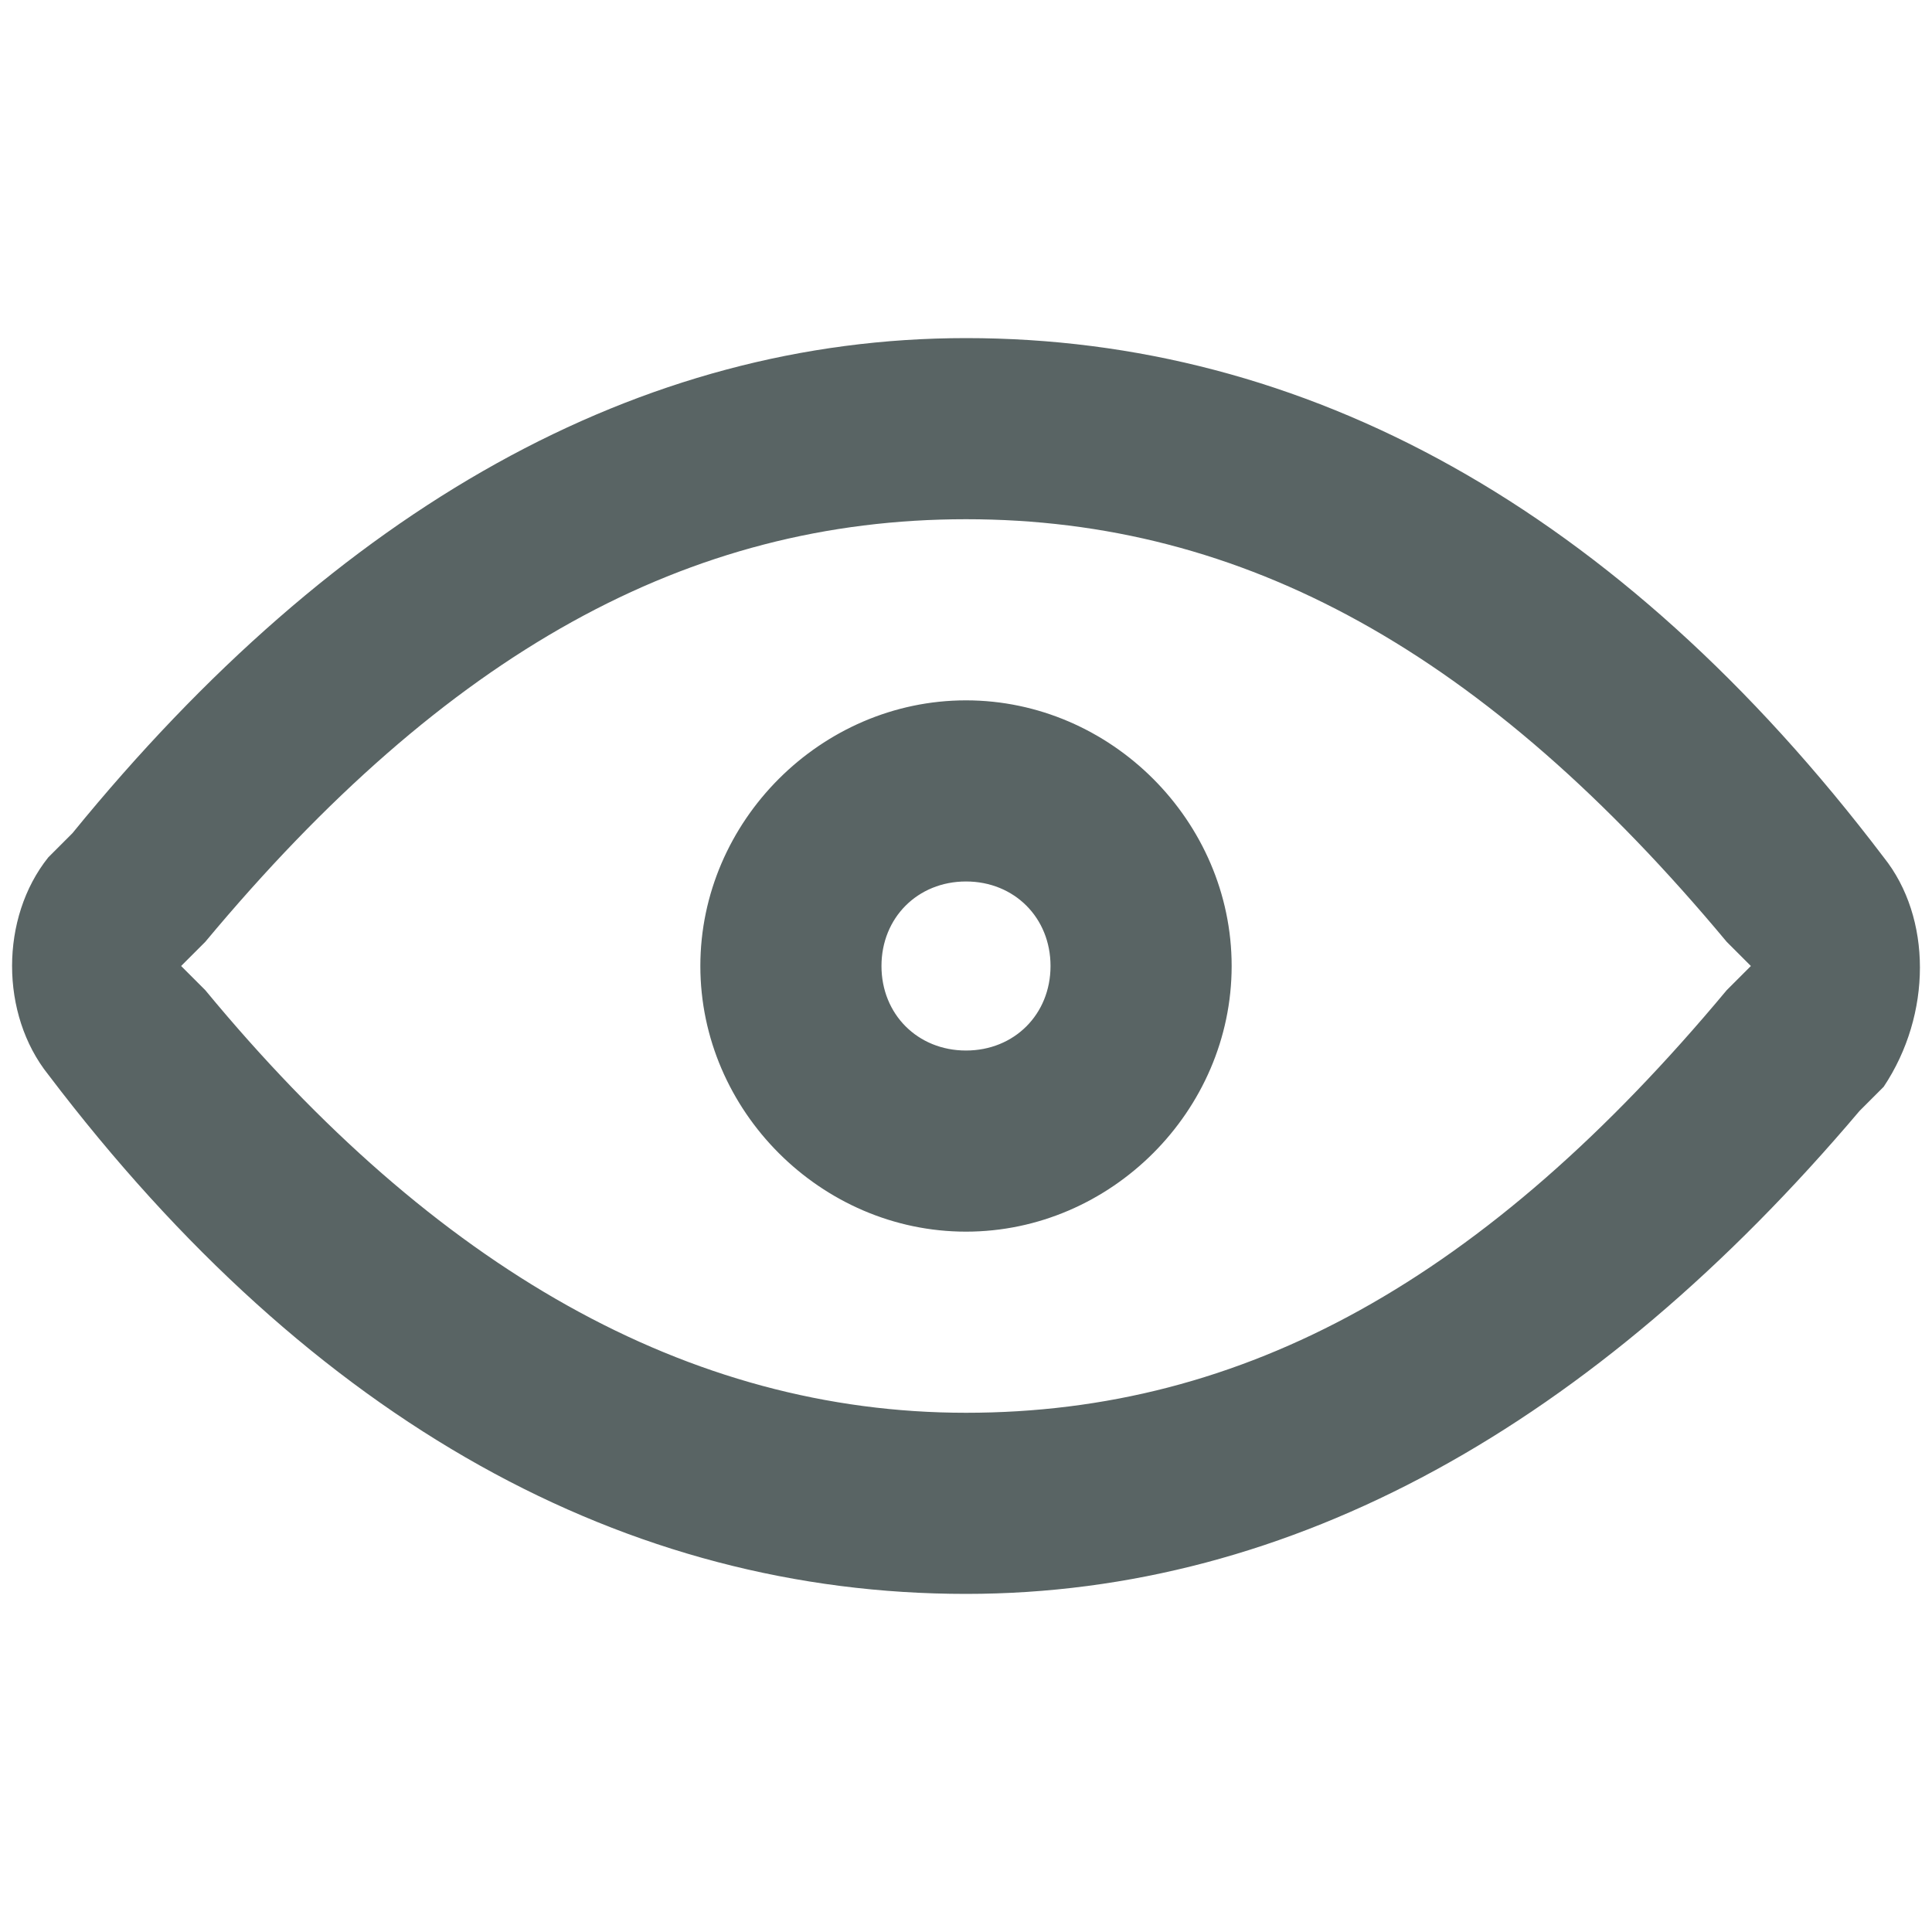 <?xml version="1.0" encoding="utf-8"?>
<!-- Generator: Adobe Illustrator 25.0.0, SVG Export Plug-In . SVG Version: 6.00 Build 0)  -->
<svg version="1.2" baseProfile="tiny" id="图层_1"
	 xmlns="http://www.w3.org/2000/svg" xmlns:xlink="http://www.w3.org/1999/xlink" x="0px" y="0px" viewBox="0 0 16 16"
	 overflow="visible" xml:space="preserve">
<path display="none" fill="#646464" d="M14.3,7.5c-0.6-0.7-1.2-1.4-1.9-2c-1.6-1.3-3.2-2-4.7-2c-3.6,0-6.5,3.8-6.6,4
	C1,7.7,1,7.9,1.1,8.1c0.6,0.7,1.2,1.4,1.9,2c1.6,1.3,3.2,2,4.7,2c3.6,0,6.5-3.8,6.6-4C14.4,7.9,14.4,7.7,14.3,7.5z M7.7,11.1
	c-2.6,0-4.9-2.5-5.6-3.3c0.7-0.9,3-3.3,5.6-3.3s4.9,2.5,5.6,3.3C12.6,8.6,10.3,11.1,7.7,11.1z"/>
<path display="none" fill="#646464" d="M7.7,5.4c-1.3,0-2.4,1.1-2.4,2.4s1.1,2.4,2.4,2.4s2.4-1.1,2.4-2.4S9,5.4,7.7,5.4z M7.7,9.2
	c-0.8,0-1.4-0.6-1.4-1.4s0.6-1.4,1.4-1.4S9.1,7,9.1,7.8C9.1,8.6,8.5,9.2,7.7,9.2z"/>
<path fill="#596464" d="M8,2.8c2.8,0,5.4,1.4,7.6,4.3c0.4,0.5,0.4,1.3,0,1.9l-0.2,0.2c-2.2,2.6-4.7,4-7.4,4c-2.8,0-5.4-1.4-7.6-4.3
	C0,8.4,0,7.6,0.4,7.1l0.2-0.2C2.8,4.2,5.3,2.8,8,2.8z M8,4.3c-2.3,0-4.3,1.1-6.3,3.5L1.5,8l0.2,0.2c1.9,2.3,4,3.5,6.3,3.5
	c2.3,0,4.3-1.1,6.3-3.5L14.5,8l-0.2-0.2C12.3,5.4,10.3,4.3,8,4.3z M8,5.8c1.2,0,2.2,1,2.2,2.2s-1,2.2-2.2,2.2S5.8,9.2,5.8,8
	S6.8,5.8,8,5.8z M8,7.3C7.6,7.3,7.3,7.6,7.3,8c0,0.4,0.3,0.7,0.7,0.7c0.4,0,0.7-0.3,0.7-0.7C8.7,7.6,8.4,7.3,8,7.3z"/>
</svg>

